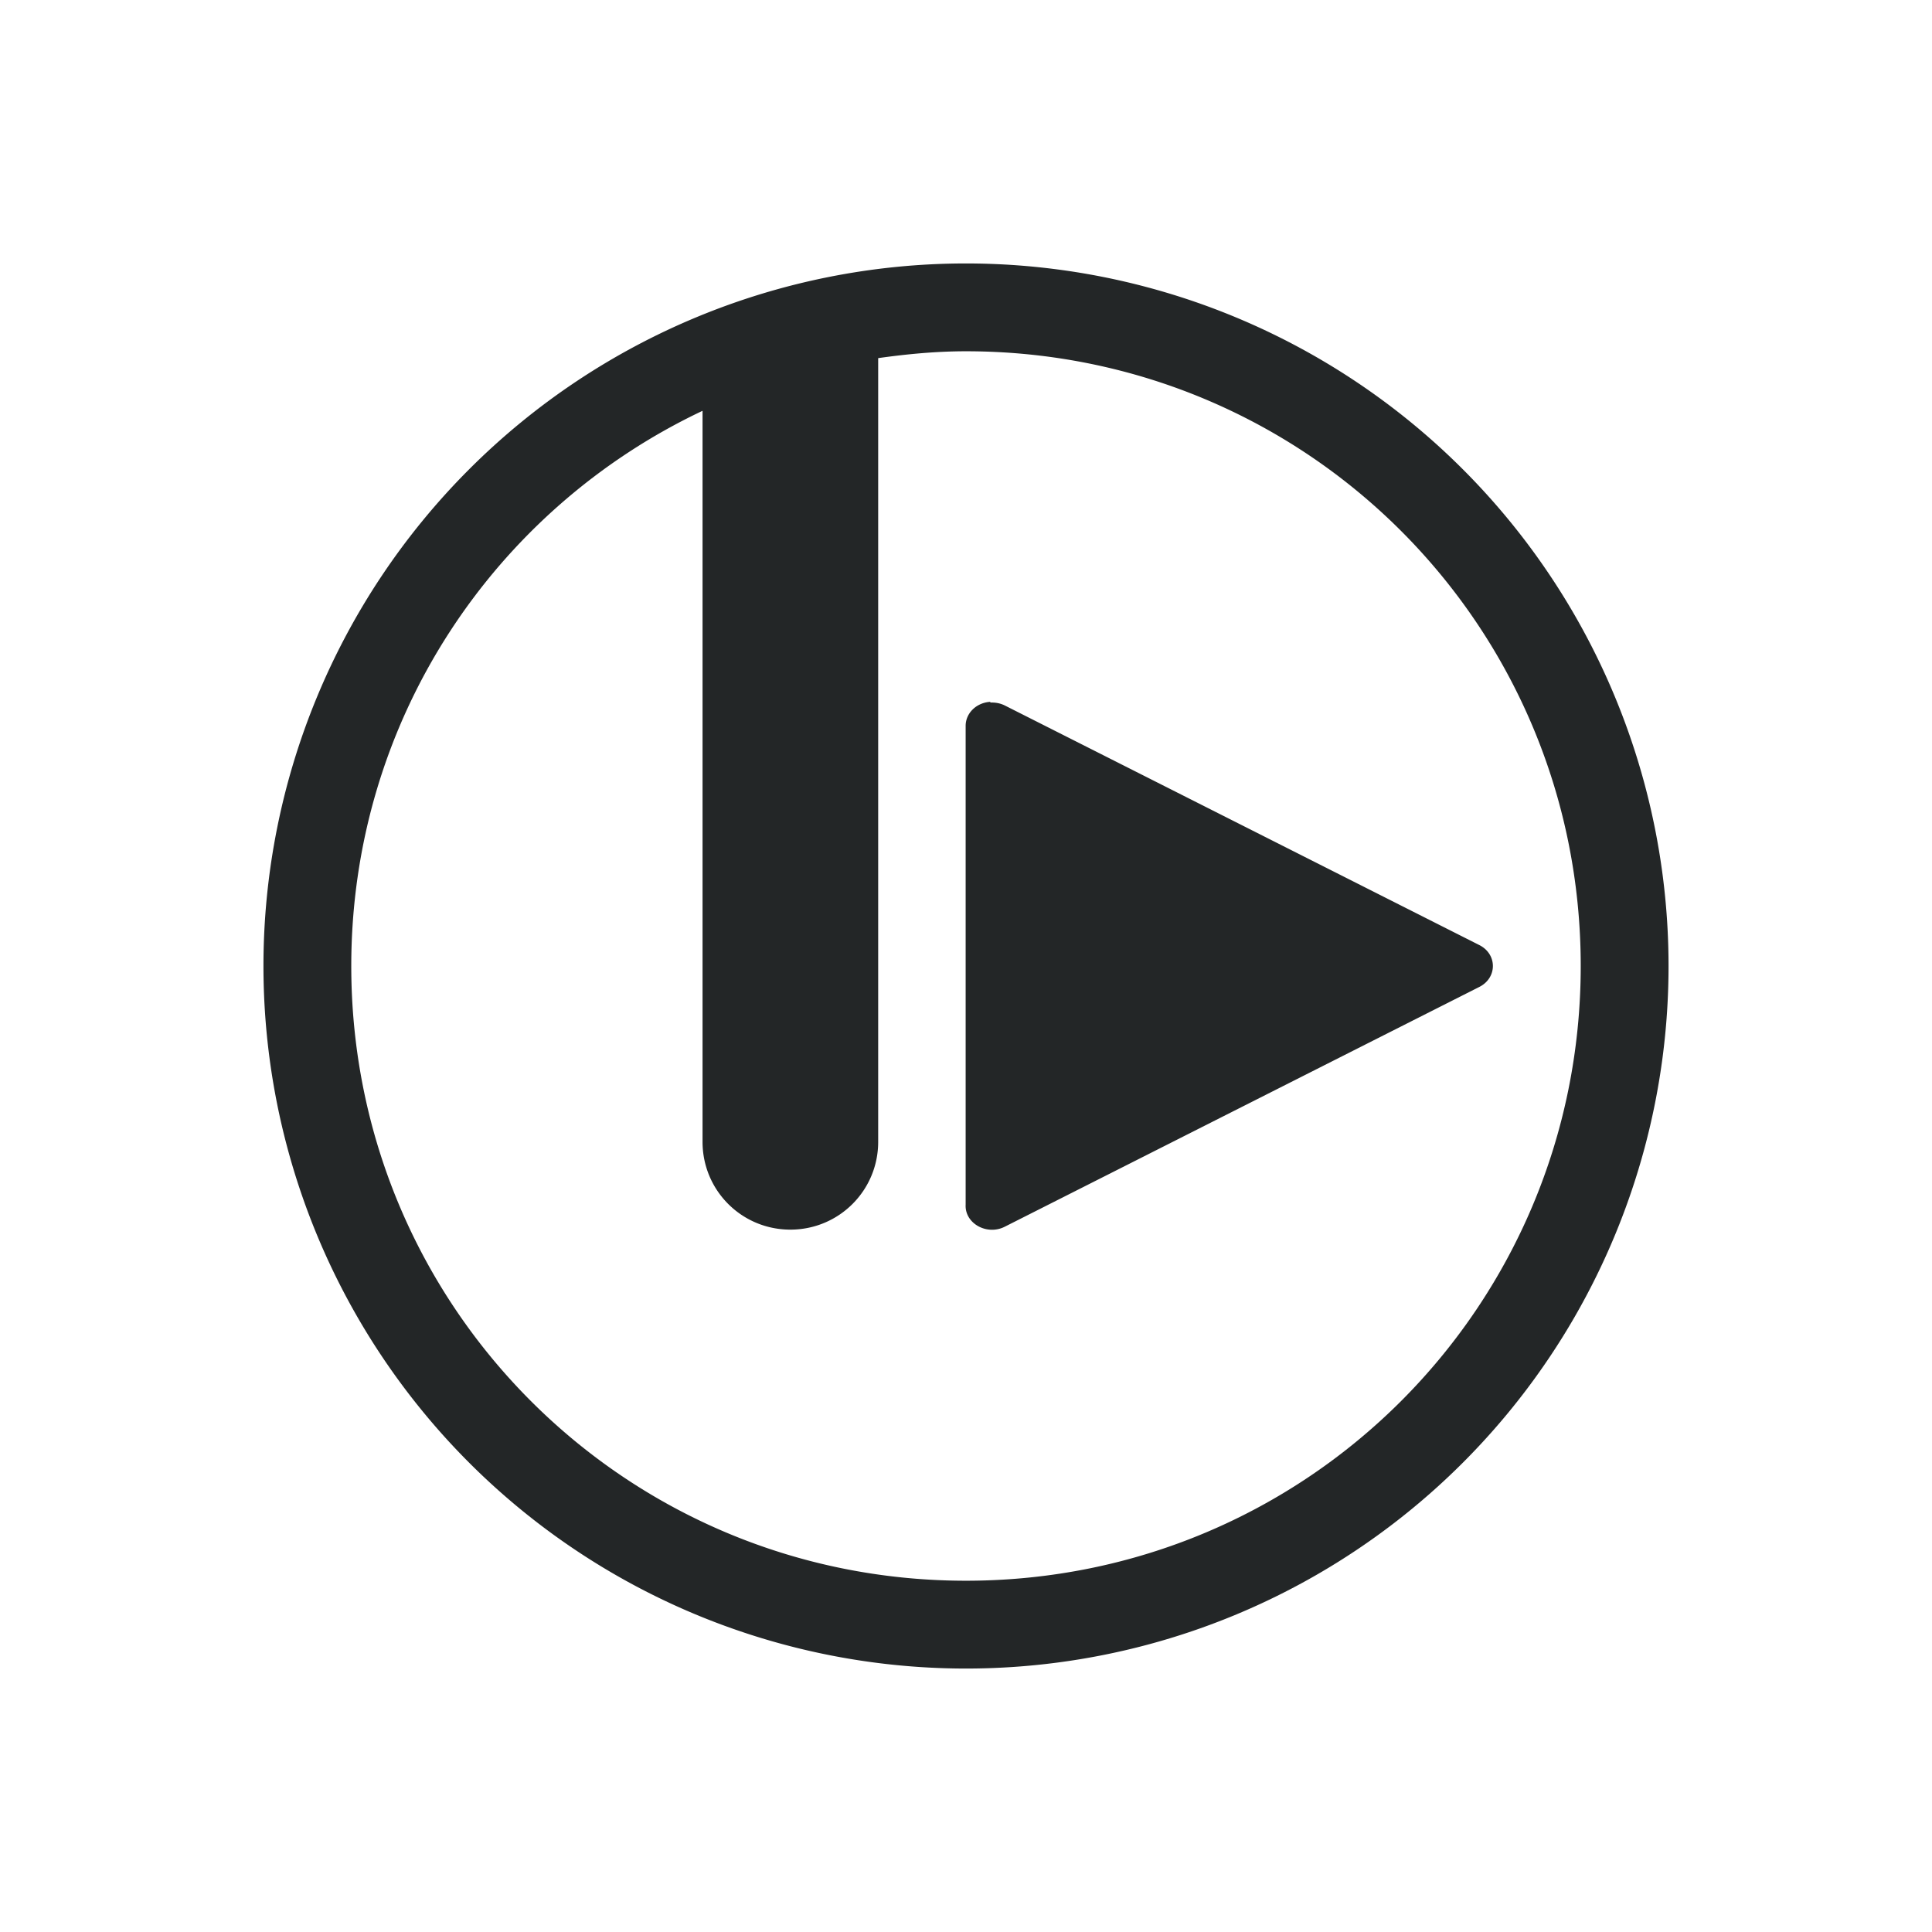 <svg xmlns="http://www.w3.org/2000/svg" width="22" height="22" version="1">
 <defs>
  <style id="current-color-scheme" type="text/css">
   .ColorScheme-Text { color:#232627; } .ColorScheme-Highlight { color:#3daee9; }
  </style>
 </defs>
 <path style="fill:currentColor" class="ColorScheme-Text" d="M 11 3 A 8 8 0 0 0 3 11 A 8 8 0 0 0 11 19 A 8 8 0 0 0 19 11 A 8 8 0 0 0 11 3 z M 11 4 C 14.878 4 18 7.122 18 11 C 18 14.878 14.878 18 11 18 C 7.122 18 4 14.878 4 11 C 4 8.198 5.633 5.798 8 4.678 L 8 13.002 C 8 13.556 8.446 14.002 9 14.002 C 9.554 14.002 10 13.556 10 13.002 L 10 4.078 C 10.327 4.032 10.659 4 11 4 z M 11.275 7.992 C 11.119 8.002 10.998 8.119 10.996 8.262 L 10.996 13.717 C 10.984 13.932 11.24 14.074 11.445 13.967 L 16.846 11.238 C 17.051 11.134 17.051 10.866 16.846 10.762 L 11.445 8.035 C 11.402 8.013 11.353 8.001 11.303 8 C 11.295 8 11.287 8 11.279 8 L 11.275 7.992 z"/>
</svg>
